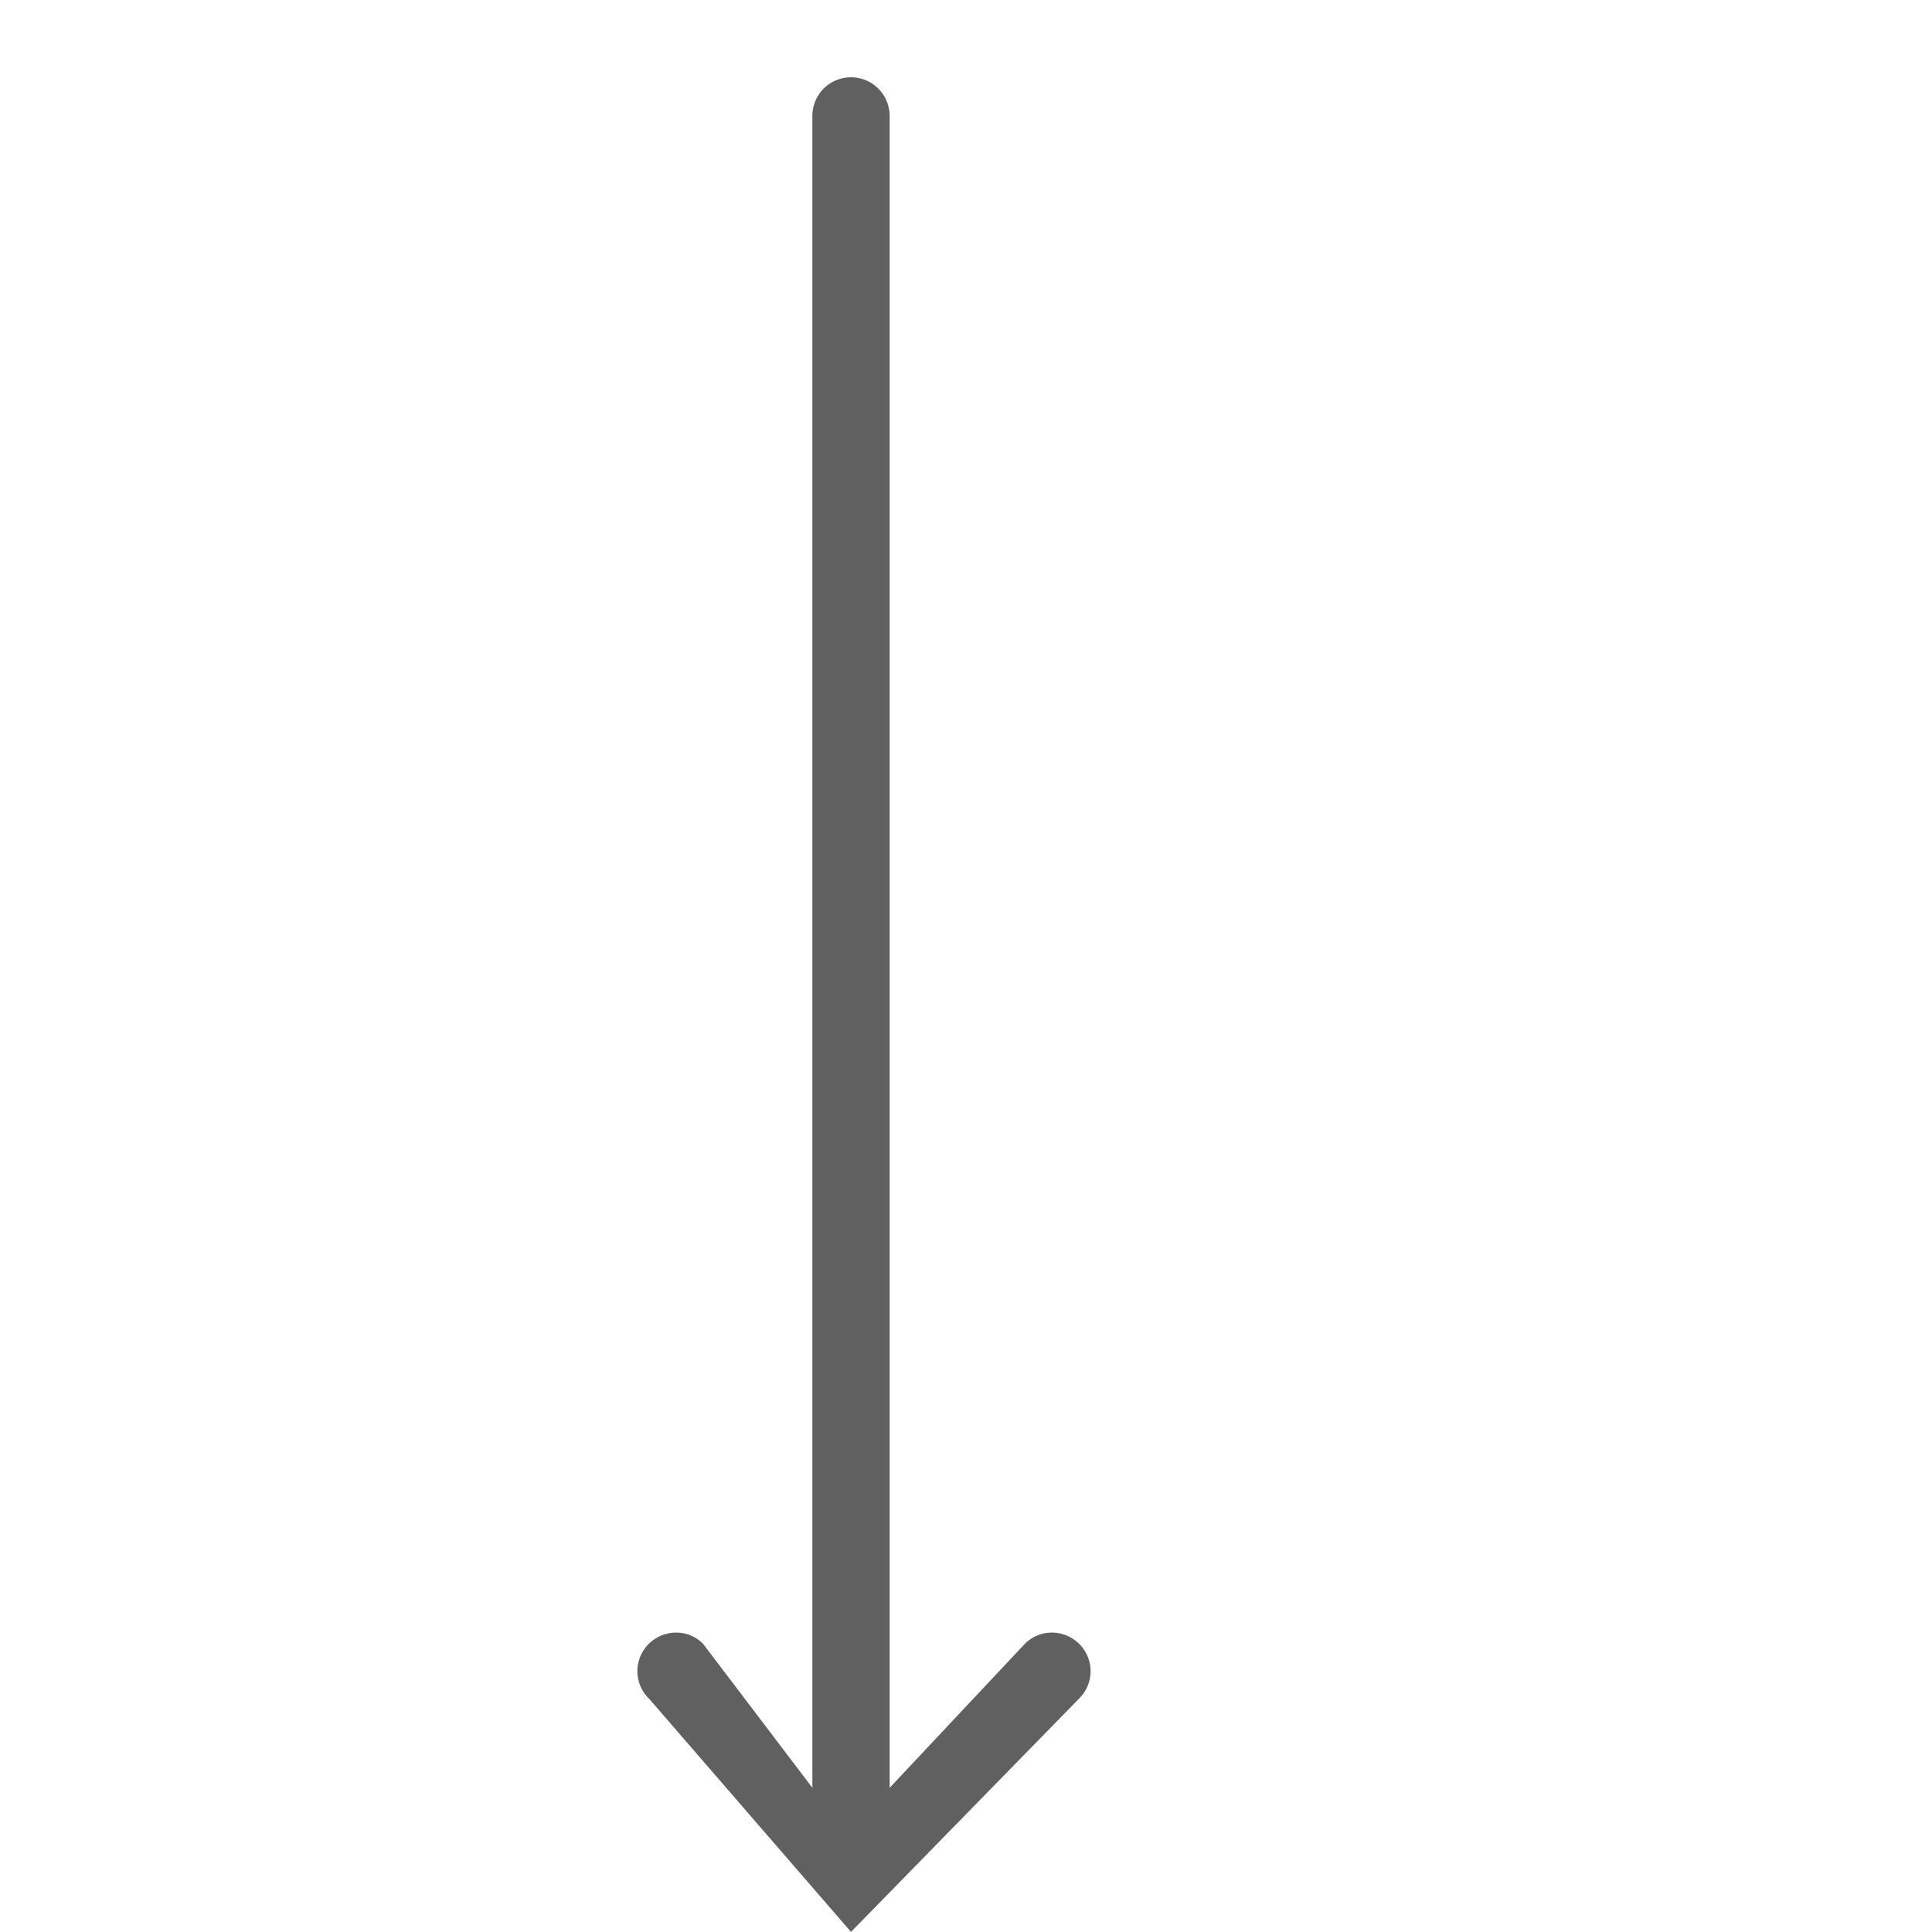 <svg width="50" height="50" viewBox="0 0 50 50" fill="none" xmlns="http://www.w3.org/2000/svg">
<g clip-path="url(#clip0)">
<path d="M22.024 49.998L27.911 43.975C28.172 43.728 28.282 43.361 28.196 43.014C28.11 42.666 27.844 42.389 27.5 42.291C27.153 42.19 26.782 42.283 26.528 42.537L23.024 46.268L23.024 3.014C23.028 2.654 22.84 2.318 22.528 2.135C22.215 1.955 21.832 1.955 21.52 2.135C21.207 2.318 21.02 2.654 21.024 3.014L21.024 46.268L18.192 42.537C17.938 42.283 17.567 42.19 17.219 42.291C16.875 42.389 16.61 42.666 16.524 43.014C16.438 43.361 16.547 43.728 16.809 43.975L22.024 49.998Z" fill="#606060"/>
</g>
<defs>
<clipPath id="clip0">
<rect width="50" height="50" fill="white" transform="translate(50 50) rotate(-180)"/>
</clipPath>
</defs>
</svg>

